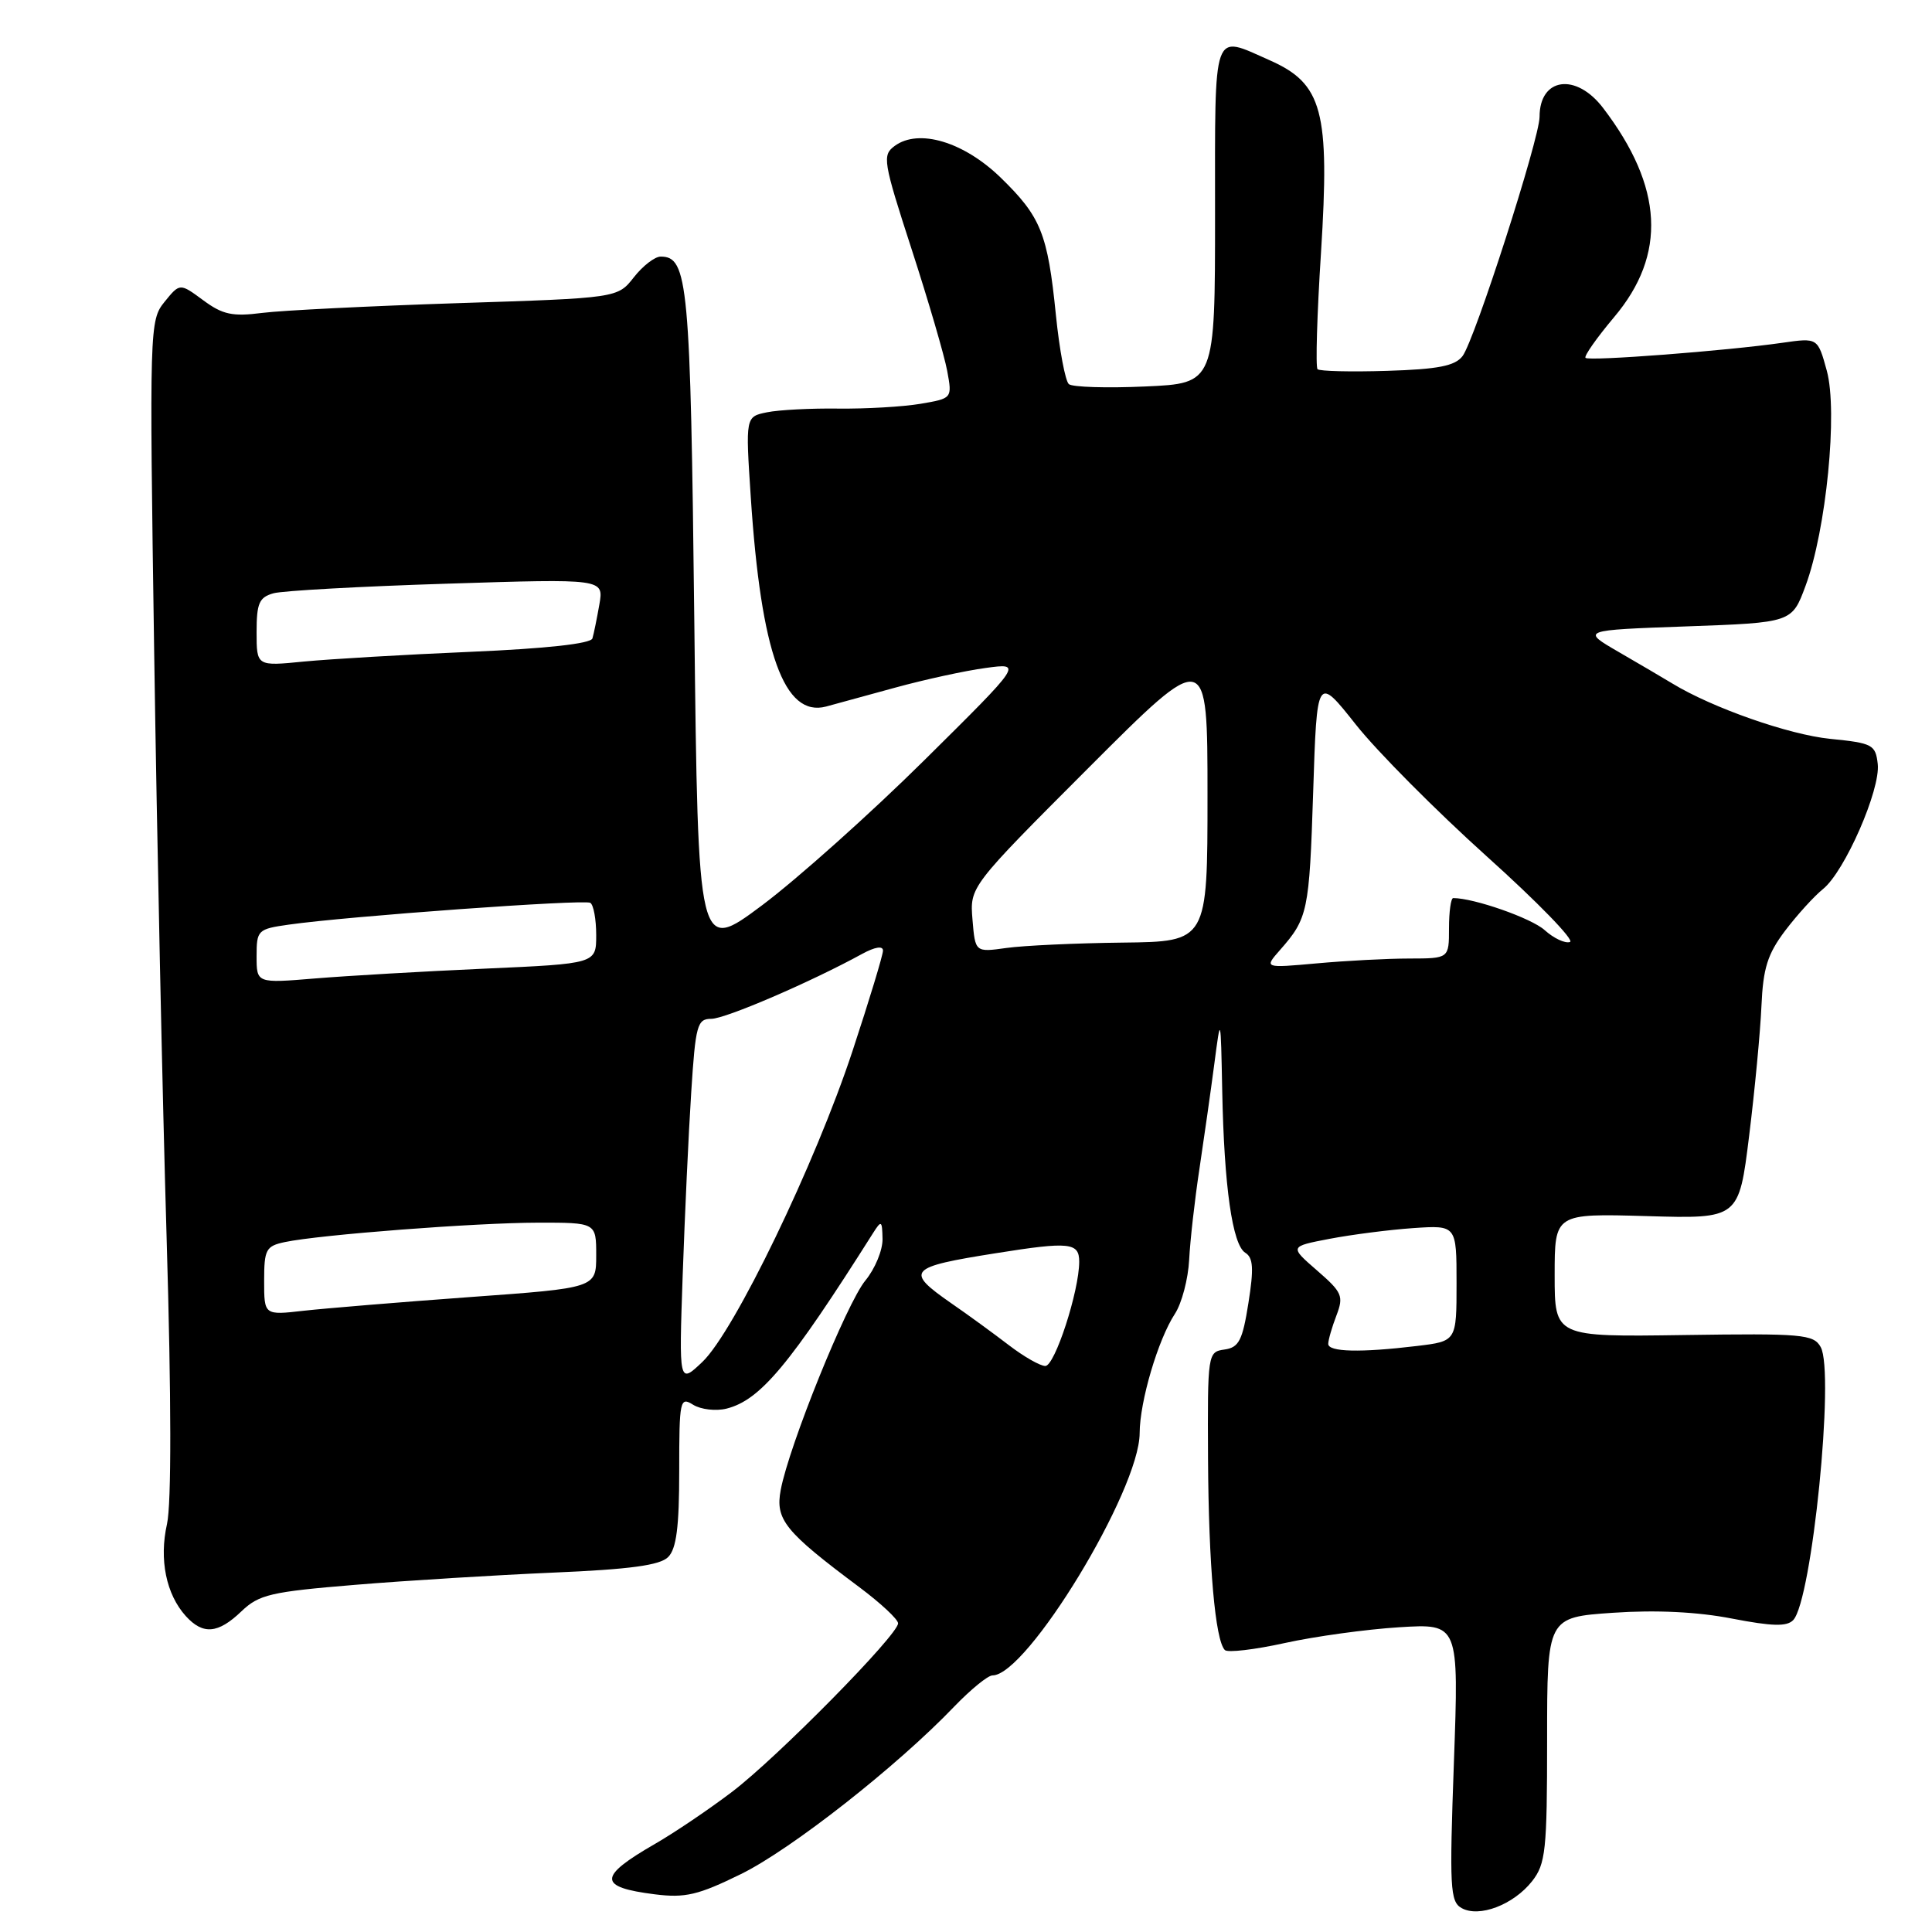 <?xml version="1.0" encoding="UTF-8" standalone="no"?>
<!DOCTYPE svg PUBLIC "-//W3C//DTD SVG 1.1//EN" "http://www.w3.org/Graphics/SVG/1.1/DTD/svg11.dtd" >
<svg xmlns="http://www.w3.org/2000/svg" xmlns:xlink="http://www.w3.org/1999/xlink" version="1.1" viewBox="0 0 256 256">
 <g >
 <path fill="currentColor"
d=" M 203.01 249.27 C 204.81 246.97 205.00 245.20 205.00 230.51 C 205.00 214.30 205.00 214.30 213.75 213.70 C 219.44 213.31 224.95 213.58 229.50 214.47 C 234.83 215.50 236.77 215.55 237.61 214.67 C 240.09 212.08 243.13 181.84 241.25 178.49 C 240.31 176.80 238.82 176.67 223.11 176.90 C 206.00 177.15 206.00 177.15 206.00 168.97 C 206.00 160.79 206.00 160.79 218.21 161.14 C 230.41 161.50 230.41 161.50 231.77 150.50 C 232.52 144.45 233.25 136.72 233.40 133.31 C 233.62 128.28 234.21 126.41 236.55 123.31 C 238.14 121.22 240.39 118.74 241.56 117.80 C 244.43 115.50 249.20 104.61 248.81 101.23 C 248.52 98.67 248.12 98.46 242.50 97.90 C 237.04 97.35 226.91 93.80 221.60 90.57 C 220.44 89.87 217.25 87.99 214.50 86.40 C 209.50 83.50 209.50 83.50 223.47 83.00 C 237.44 82.50 237.44 82.50 239.24 77.64 C 241.99 70.24 243.54 54.51 242.06 49.12 C 240.86 44.75 240.86 44.75 236.18 45.42 C 228.84 46.48 210.55 47.88 210.09 47.42 C 209.86 47.20 211.57 44.77 213.88 42.02 C 220.88 33.73 220.40 24.77 212.42 14.31 C 208.83 9.60 204.00 10.27 204.00 15.48 C 204.00 18.35 195.39 45.11 193.79 47.19 C 192.79 48.49 190.56 48.93 183.79 49.14 C 179.00 49.29 174.86 49.19 174.58 48.92 C 174.31 48.64 174.51 41.69 175.04 33.47 C 176.22 14.70 175.26 11.09 168.23 7.98 C 160.58 4.60 161.00 3.40 161.00 28.40 C 161.00 50.80 161.00 50.80 151.75 51.21 C 146.66 51.44 142.11 51.30 141.63 50.90 C 141.16 50.50 140.38 46.37 139.91 41.72 C 138.82 30.93 137.93 28.73 132.60 23.54 C 127.71 18.79 121.74 17.00 118.56 19.33 C 116.88 20.56 117.00 21.33 120.81 33.07 C 123.03 39.91 125.14 47.14 125.51 49.15 C 126.18 52.79 126.18 52.79 121.95 53.51 C 119.62 53.90 114.75 54.18 111.11 54.14 C 107.47 54.09 103.21 54.31 101.64 54.63 C 98.78 55.21 98.78 55.21 99.48 65.85 C 100.84 86.55 103.91 95.08 109.46 93.62 C 110.58 93.32 114.69 92.20 118.60 91.12 C 122.50 90.05 127.90 88.87 130.60 88.51 C 135.50 87.84 135.50 87.84 122.50 100.71 C 115.35 107.79 105.67 116.44 101.00 119.94 C 92.50 126.29 92.50 126.29 92.00 82.39 C 91.49 37.45 91.17 34.00 87.54 34.00 C 86.77 34.00 85.17 35.23 83.99 36.74 C 81.83 39.49 81.83 39.49 60.66 40.17 C 49.02 40.55 37.36 41.13 34.76 41.46 C 30.80 41.97 29.50 41.69 26.92 39.78 C 23.83 37.50 23.83 37.50 21.80 40.00 C 19.82 42.45 19.79 43.31 20.43 86.50 C 20.79 110.70 21.53 145.63 22.08 164.11 C 22.71 185.34 22.72 199.28 22.13 201.93 C 21.07 206.64 22.01 211.25 24.62 214.14 C 26.90 216.65 28.89 216.48 31.99 213.51 C 34.32 211.28 35.88 210.92 47.04 210.00 C 53.89 209.43 65.70 208.71 73.28 208.38 C 83.44 207.95 87.45 207.41 88.53 206.32 C 89.63 205.23 90.00 202.32 90.00 194.92 C 90.00 185.50 90.10 185.04 91.85 186.14 C 92.87 186.77 94.86 187.00 96.27 186.65 C 100.75 185.52 104.65 180.84 115.69 163.38 C 116.79 161.65 116.89 161.71 116.94 164.17 C 116.97 165.64 115.95 168.12 114.67 169.67 C 112.18 172.69 104.55 191.56 103.45 197.42 C 102.71 201.36 103.98 202.93 113.88 210.32 C 116.70 212.43 119.00 214.57 119.00 215.10 C 119.00 216.63 103.00 232.87 97.00 237.43 C 93.97 239.73 89.39 242.83 86.80 244.32 C 79.21 248.69 79.21 250.06 86.79 251.01 C 90.79 251.51 92.51 251.11 98.19 248.32 C 104.83 245.06 118.87 234.04 126.45 226.12 C 128.63 223.86 130.90 222.00 131.51 222.00 C 136.09 222.00 150.99 197.47 151.01 189.90 C 151.02 185.71 153.45 177.49 155.68 174.09 C 156.59 172.70 157.44 169.47 157.57 166.92 C 157.70 164.37 158.31 158.96 158.93 154.89 C 159.54 150.83 160.43 144.57 160.90 141.00 C 161.75 134.50 161.75 134.50 161.95 144.50 C 162.20 157.23 163.30 164.95 165.01 166.00 C 166.06 166.65 166.15 168.09 165.42 172.67 C 164.64 177.62 164.16 178.55 162.25 178.82 C 160.03 179.13 160.00 179.35 160.07 193.32 C 160.15 207.39 161.02 217.36 162.30 218.64 C 162.67 219.01 166.24 218.59 170.24 217.71 C 174.23 216.83 181.06 215.89 185.40 215.62 C 193.31 215.13 193.31 215.13 192.65 233.51 C 192.05 250.12 192.14 251.98 193.67 252.83 C 195.99 254.13 200.54 252.40 203.01 249.27 Z  M 90.46 168.96 C 90.74 161.01 91.24 150.11 91.59 144.75 C 92.16 135.81 92.39 135.00 94.25 135.00 C 96.11 135.00 107.45 130.12 114.25 126.39 C 115.94 125.47 117.00 125.30 117.00 125.96 C 117.00 126.55 115.18 132.54 112.96 139.27 C 108.01 154.26 97.29 176.45 93.07 180.46 C 89.96 183.41 89.96 183.41 90.46 168.96 Z  M 133.69 178.25 C 131.72 176.74 128.29 174.23 126.05 172.69 C 119.87 168.39 120.31 167.90 132.00 166.05 C 141.72 164.50 143.00 164.64 143.00 167.18 C 143.00 171.08 139.77 181.00 138.51 181.00 C 137.83 181.00 135.66 179.76 133.69 178.25 Z  M 176.00 178.07 C 176.00 177.55 176.49 175.86 177.08 174.32 C 178.07 171.73 177.85 171.24 174.51 168.34 C 170.86 165.17 170.86 165.17 176.18 164.15 C 179.11 163.59 184.09 162.95 187.25 162.73 C 193.00 162.34 193.00 162.34 193.00 170.03 C 193.00 177.72 193.00 177.72 187.75 178.35 C 180.27 179.25 176.00 179.15 176.00 178.07 Z  M 35.00 169.72 C 35.00 165.55 35.24 165.11 37.75 164.58 C 42.39 163.60 63.06 162.02 71.25 162.01 C 79.00 162.00 79.00 162.00 79.00 166.33 C 79.00 170.66 79.00 170.66 62.25 171.87 C 53.04 172.54 43.14 173.36 40.25 173.68 C 35.00 174.28 35.00 174.28 35.00 169.72 Z  M 34.00 126.71 C 34.00 123.25 34.15 123.10 38.25 122.52 C 46.02 121.41 77.42 119.14 78.22 119.63 C 78.65 119.90 79.00 121.82 79.00 123.90 C 79.00 127.69 79.00 127.69 64.25 128.35 C 56.14 128.71 46.01 129.30 41.75 129.65 C 34.00 130.29 34.00 130.29 34.00 126.71 Z  M 169.60 125.89 C 173.30 121.69 173.49 120.77 174.00 105.00 C 174.50 89.50 174.50 89.50 179.65 96.00 C 182.48 99.58 190.29 107.43 197.00 113.47 C 203.71 119.50 208.68 124.61 208.03 124.82 C 207.38 125.04 205.88 124.33 204.68 123.25 C 202.94 121.67 195.31 119.00 192.56 119.00 C 192.25 119.00 192.00 120.80 192.00 123.00 C 192.00 127.00 192.00 127.00 186.75 127.01 C 183.86 127.01 178.35 127.30 174.50 127.65 C 167.50 128.28 167.50 128.28 169.60 125.89 Z  M 128.86 121.85 C 128.50 117.50 128.50 117.50 144.25 101.73 C 160.00 85.97 160.00 85.97 160.00 105.37 C 160.00 124.77 160.00 124.77 148.75 124.90 C 142.56 124.97 135.64 125.29 133.36 125.61 C 129.22 126.19 129.22 126.19 128.86 121.85 Z  M 34.00 83.75 C 34.00 79.92 34.34 79.14 36.25 78.61 C 37.49 78.27 47.84 77.70 59.26 77.34 C 80.01 76.68 80.01 76.68 79.42 80.09 C 79.09 81.97 78.68 83.99 78.50 84.59 C 78.30 85.29 72.40 85.94 62.34 86.37 C 53.63 86.74 43.69 87.33 40.25 87.66 C 34.00 88.28 34.00 88.28 34.00 83.75 Z "/>
</g>
</svg>